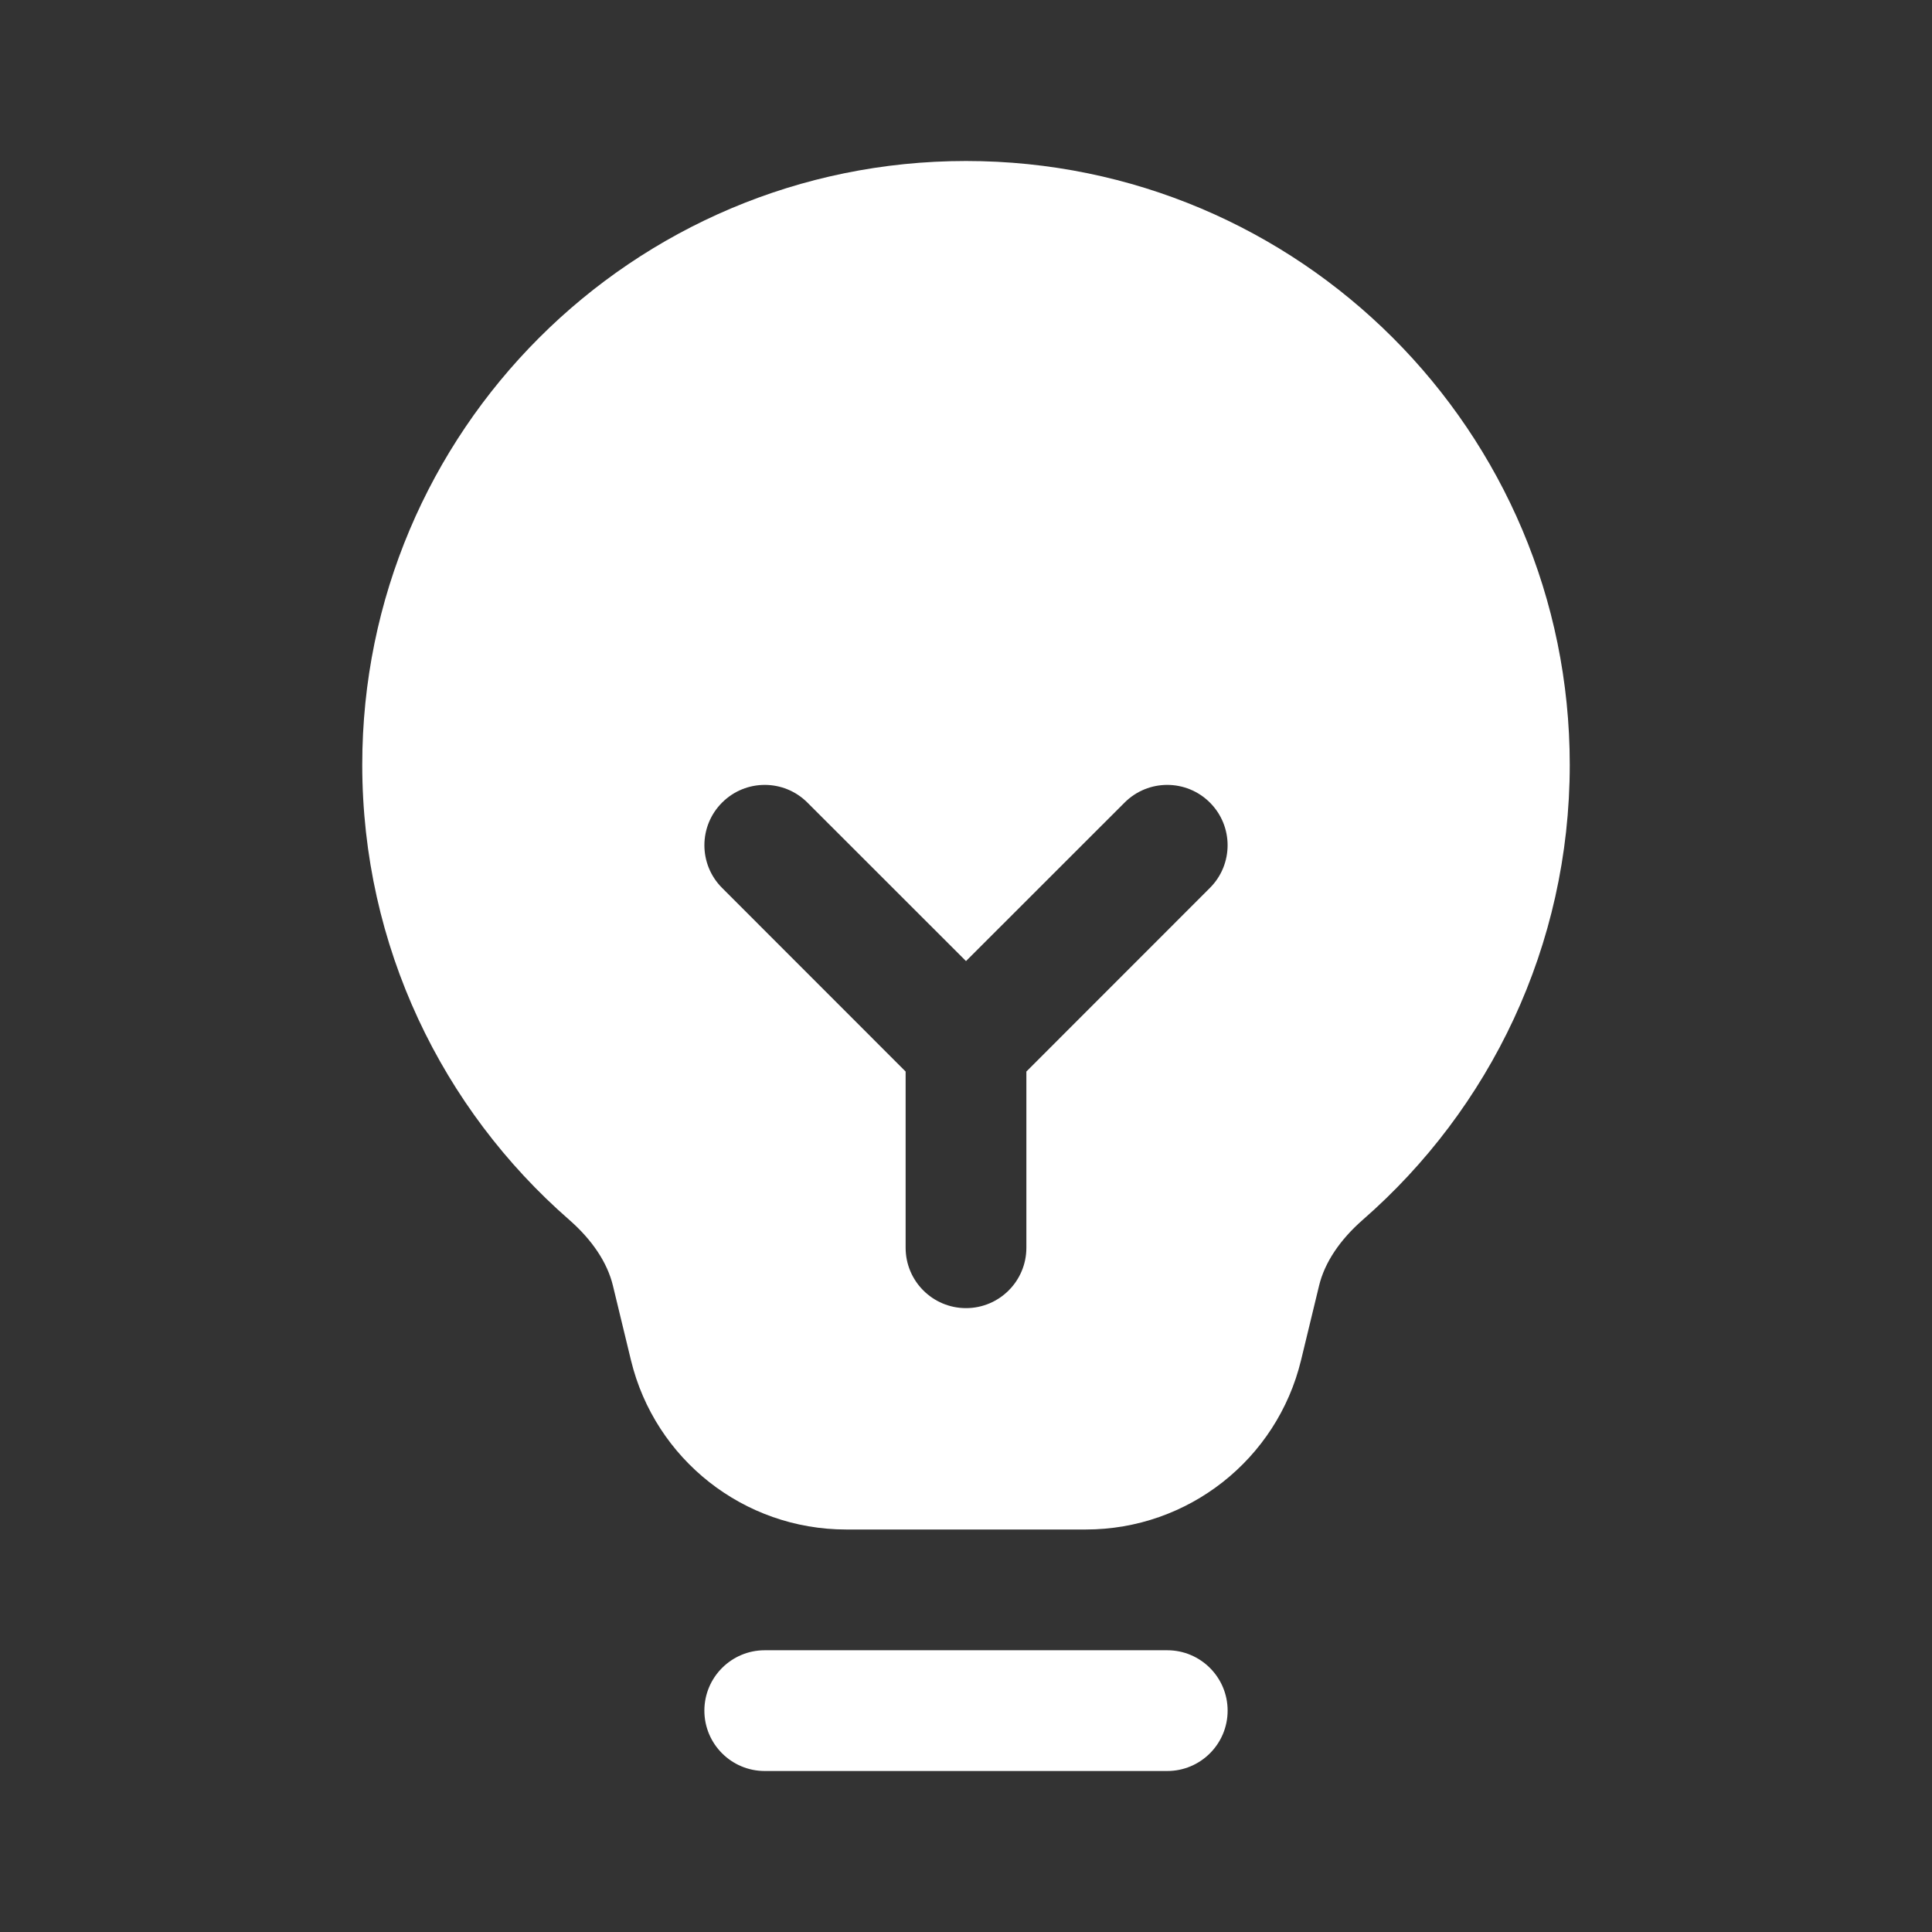 <svg width="24" height="24" viewBox="0 0 24 24" fill="none" xmlns="http://www.w3.org/2000/svg">
<rect x="0" y="0" width="24" height="24" fill="#333333" stroke="none"/>
<path fill-rule="evenodd" clip-rule="evenodd" d="M4.5 9.5C4.5 5.358 7.858 2 12 2C16.142 2 19.5 5.358 19.5 9.5C19.5 11.755 18.504 13.778 16.93 15.152C16.643 15.403 16.455 15.685 16.386 15.971L16.162 16.897C15.863 18.131 14.758 19 13.489 19H10.511C9.242 19 8.137 18.131 7.838 16.897L7.614 15.971C7.545 15.685 7.357 15.403 7.07 15.152C5.496 13.778 4.5 11.755 4.5 9.5ZM8.97 9.97C9.263 9.677 9.737 9.677 10.03 9.97L12 11.939L13.97 9.97C14.263 9.677 14.737 9.677 15.03 9.97C15.323 10.263 15.323 10.737 15.03 11.03L12.75 13.311V15.5C12.75 15.914 12.414 16.25 12 16.25C11.586 16.25 11.25 15.914 11.25 15.5V13.311L8.97 11.03C8.677 10.737 8.677 10.263 8.97 9.97Z" fill="white"/>
<path d="M9.5 20.5C9.086 20.5 8.75 20.836 8.75 21.25C8.75 21.664 9.086 22 9.5 22H14.5C14.914 22 15.25 21.664 15.25 21.25C15.25 20.836 14.914 20.5 14.5 20.5H9.5Z" fill="white"/>
</svg>
